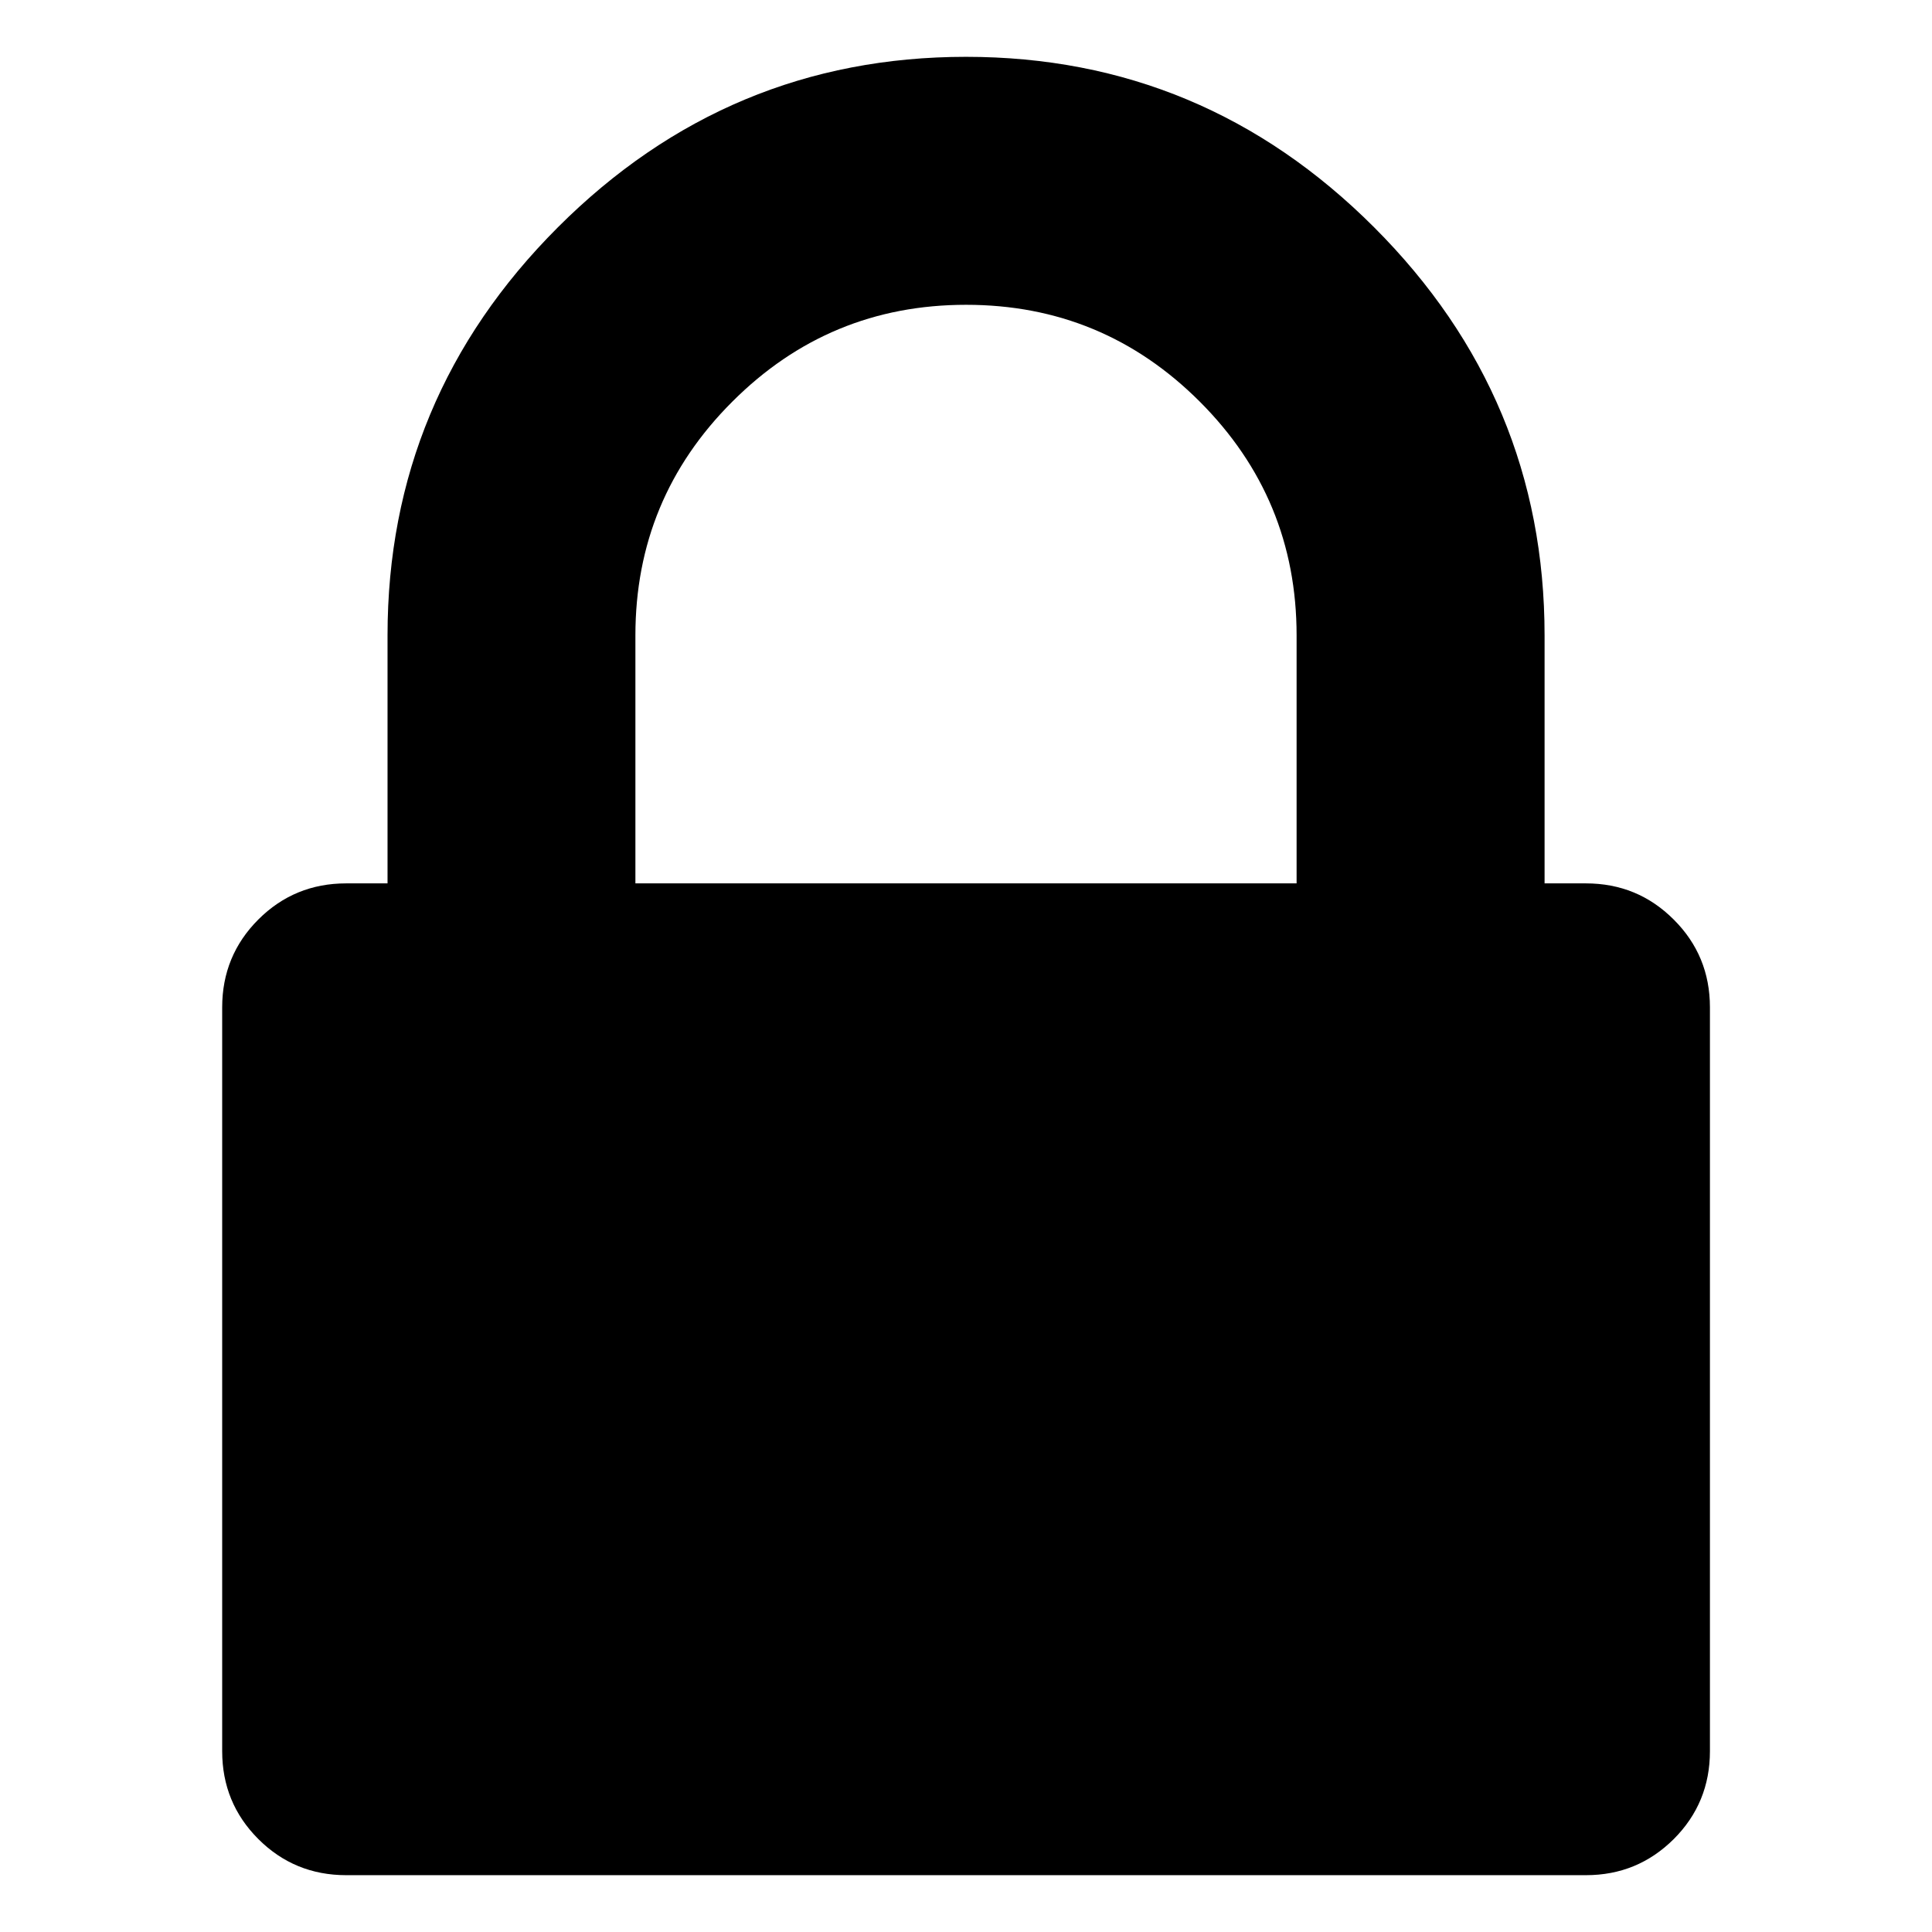 <svg viewBox="0 0 17 17" fill="none" xmlns="http://www.w3.org/2000/svg">
  <g clip-path="url(#clip0_1339_32999)">
    <path d="M14.727 8.091C14.515 7.879 14.258 7.773 13.954 7.773H13.591V5.591C13.591 4.197 13.091 3 12.091 2C11.091 1 9.895 0.5 8.5 0.5C7.106 0.5 5.909 1 4.909 2C3.909 3 3.41 4.197 3.41 5.591V7.773H3.046C2.743 7.773 2.485 7.879 2.273 8.091C2.061 8.303 1.955 8.561 1.955 8.864V15.409C1.955 15.712 2.061 15.97 2.273 16.182C2.485 16.394 2.743 16.5 3.046 16.5H13.955C14.258 16.5 14.515 16.394 14.728 16.182C14.94 15.97 15.046 15.712 15.046 15.409V8.864C15.046 8.561 14.94 8.303 14.727 8.091ZM11.409 7.773H5.591V5.591C5.591 4.788 5.875 4.102 6.444 3.534C7.012 2.966 7.697 2.682 8.501 2.682C9.304 2.682 9.989 2.966 10.557 3.534C11.125 4.102 11.409 4.788 11.409 5.591V7.773Z" fill="currentcolor"/>
  </g>
  <defs>
    <clipPath id="clip0_1339_32999">
      <rect width="16" height="16" fill="currentcolor" transform="translate(0.5 0.5)"/>
    </clipPath>
  </defs>
</svg>
